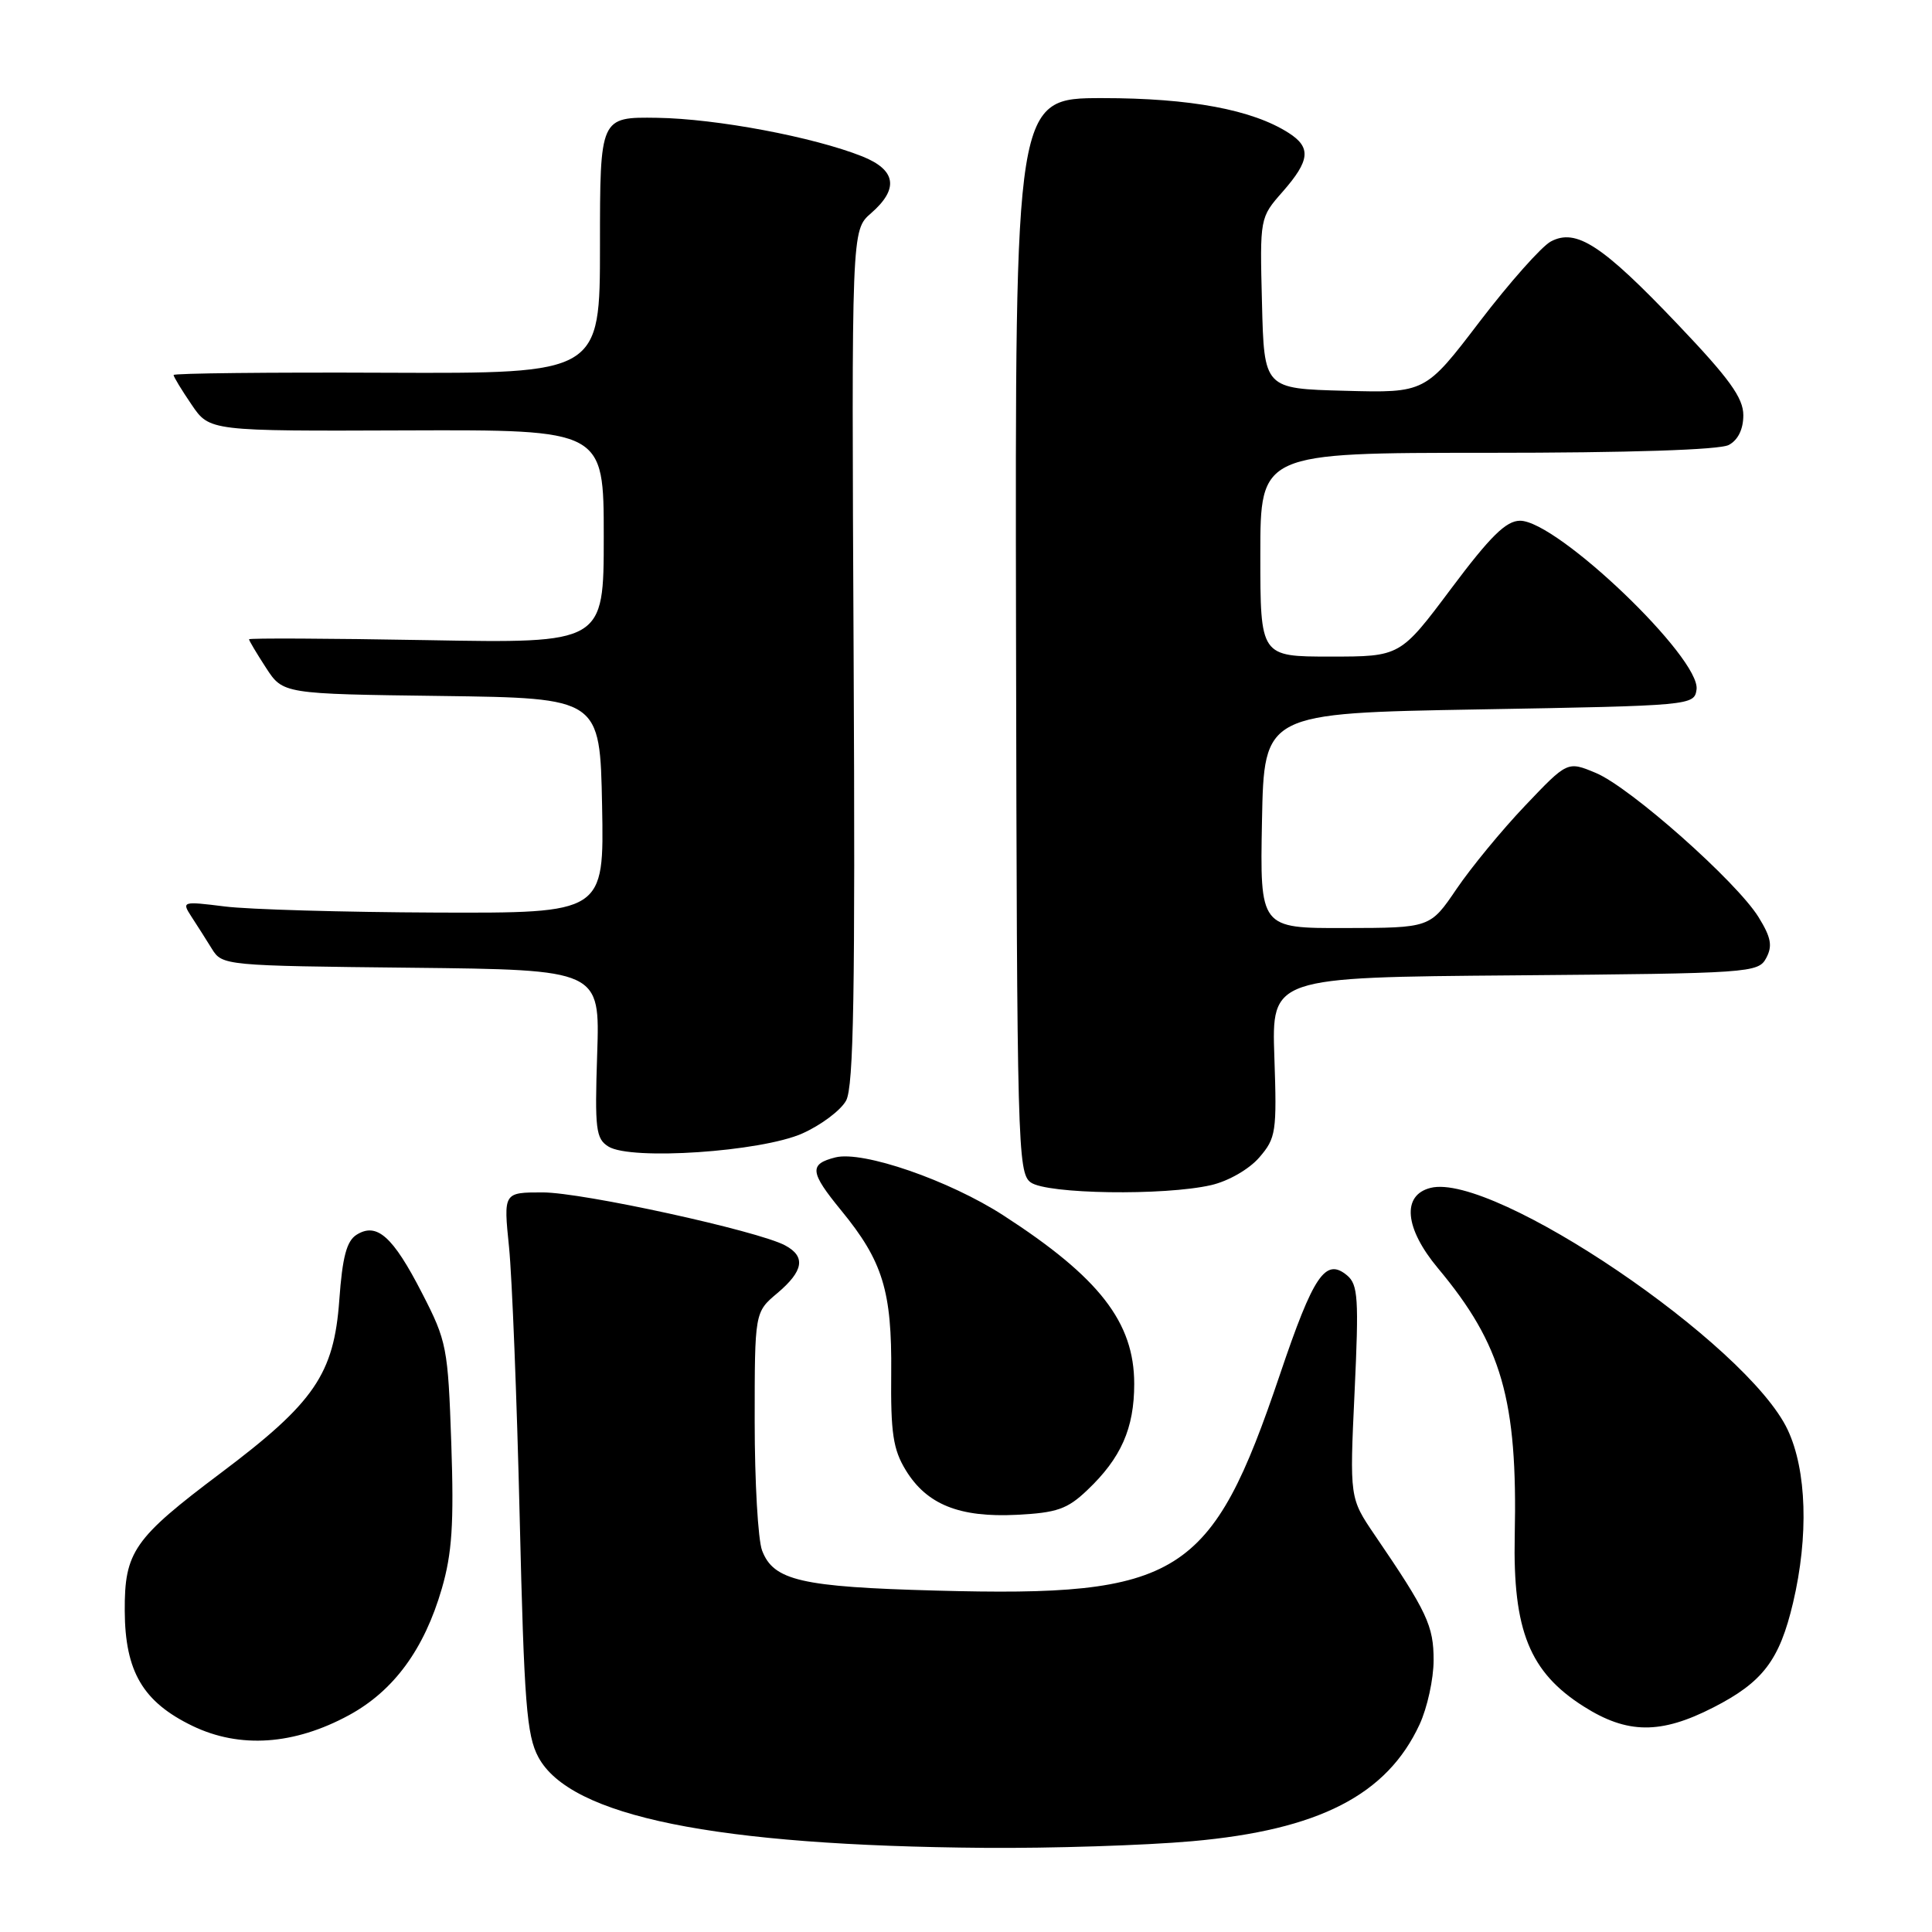 <?xml version="1.0" encoding="UTF-8" standalone="no"?>
<!DOCTYPE svg PUBLIC "-//W3C//DTD SVG 1.1//EN" "http://www.w3.org/Graphics/SVG/1.1/DTD/svg11.dtd" >
<svg xmlns="http://www.w3.org/2000/svg" xmlns:xlink="http://www.w3.org/1999/xlink" version="1.1" viewBox="0 0 256 256">
 <g >
 <path fill="currentColor"
d=" M 157.96 243.97 C 174.76 242.48 183.77 237.85 188.10 228.50 C 189.12 226.30 189.96 222.47 189.96 220.00 C 189.97 215.43 189.10 213.57 182.16 203.40 C 178.83 198.50 178.83 198.50 179.49 184.43 C 180.07 172.04 179.95 170.21 178.49 168.99 C 175.63 166.62 174.05 168.95 169.60 182.12 C 160.51 209.02 156.35 211.64 124.00 210.76 C 106.16 210.28 102.49 209.43 100.98 205.45 C 100.44 204.03 100.00 196.35 100.00 188.37 C 100.00 173.87 100.00 173.87 103.00 171.35 C 106.48 168.41 106.80 166.50 104.03 165.02 C 100.40 163.08 77.17 158.00 71.91 158.00 C 66.71 158.00 66.71 158.00 67.45 165.25 C 67.85 169.24 68.49 185.32 68.86 201.00 C 69.45 225.71 69.78 229.94 71.34 232.84 C 75.57 240.68 94.71 244.57 130.50 244.85 C 139.30 244.92 151.66 244.53 157.96 243.97 Z  M 46.26 227.26 C 52.17 224.04 56.21 218.54 58.54 210.51 C 59.90 205.83 60.16 201.92 59.80 191.31 C 59.36 178.53 59.21 177.73 55.92 171.34 C 52.06 163.82 49.93 161.93 47.25 163.61 C 45.93 164.44 45.37 166.56 44.96 172.25 C 44.25 182.08 41.66 185.86 29.27 195.17 C 17.71 203.86 16.49 205.61 16.53 213.46 C 16.57 221.49 18.94 225.52 25.50 228.69 C 31.78 231.72 38.98 231.22 46.26 227.26 Z  M 227.02 226.25 C 233.59 222.89 235.79 220.00 237.59 212.37 C 239.67 203.54 239.40 194.82 236.88 189.46 C 231.53 178.09 197.90 155.30 189.56 157.40 C 185.71 158.36 186.12 162.76 190.54 168.05 C 199.00 178.17 201.10 185.49 200.71 203.50 C 200.45 216.05 202.68 221.57 209.84 226.11 C 215.62 229.78 220.05 229.82 227.02 226.25 Z  M 144.07 197.45 C 148.55 193.20 150.29 189.26 150.29 183.37 C 150.29 175.21 145.67 169.27 132.96 161.05 C 125.77 156.40 114.33 152.45 110.70 153.36 C 107.18 154.25 107.29 155.30 111.48 160.41 C 116.98 167.12 118.19 171.08 118.09 181.93 C 118.01 189.88 118.34 192.06 120.02 194.81 C 122.80 199.36 127.13 201.10 134.73 200.72 C 140.04 200.45 141.43 199.97 144.07 197.45 Z  M 160.50 157.03 C 162.78 156.50 165.51 154.93 166.86 153.37 C 169.08 150.80 169.20 150.00 168.86 140.07 C 168.50 129.50 168.50 129.50 200.72 129.24 C 231.92 128.98 232.98 128.91 234.03 126.95 C 234.89 125.34 234.68 124.22 233.02 121.53 C 230.11 116.82 216.01 104.32 211.46 102.42 C 207.70 100.85 207.70 100.85 202.10 106.74 C 199.02 109.97 194.93 114.95 193.00 117.79 C 189.50 122.95 189.50 122.95 178.22 122.97 C 166.95 123.00 166.95 123.00 167.22 108.75 C 167.50 94.50 167.50 94.50 196.00 94.00 C 224.16 93.51 224.50 93.47 224.80 91.37 C 225.39 87.23 206.34 69.00 201.42 69.00 C 199.57 69.00 197.49 71.04 192.28 78.00 C 185.54 87.00 185.54 87.00 176.27 87.00 C 167.00 87.00 167.00 87.00 167.00 73.50 C 167.00 60.00 167.00 60.00 197.07 60.00 C 215.88 60.00 227.86 59.61 229.07 58.96 C 230.30 58.31 231.00 56.87 231.00 55.02 C 231.00 52.72 229.15 50.16 222.32 42.99 C 212.30 32.46 208.85 30.21 205.49 32.00 C 204.26 32.66 200.01 37.45 196.05 42.63 C 188.85 52.07 188.85 52.07 178.18 51.78 C 167.50 51.50 167.50 51.50 167.22 40.17 C 166.93 28.84 166.93 28.84 169.97 25.39 C 173.59 21.26 173.76 19.53 170.75 17.61 C 165.94 14.53 157.73 13.00 146.07 13.00 C 134.50 13.00 134.50 13.00 134.63 84.17 C 134.75 151.67 134.85 155.42 136.57 156.67 C 138.70 158.23 154.29 158.46 160.50 157.03 Z  M 106.29 150.20 C 108.79 149.09 111.40 147.13 112.11 145.84 C 113.12 144.00 113.33 131.44 113.11 87.00 C 112.83 30.50 112.83 30.50 115.41 28.26 C 119.14 25.02 118.75 22.52 114.25 20.72 C 107.75 18.14 94.94 15.73 87.08 15.61 C 79.50 15.50 79.50 15.50 79.50 32.50 C 79.50 49.50 79.50 49.50 51.25 49.39 C 35.71 49.32 23.00 49.46 23.00 49.69 C 23.00 49.92 24.07 51.69 25.39 53.62 C 27.77 57.13 27.77 57.13 53.89 57.03 C 80.00 56.94 80.00 56.94 80.00 71.10 C 80.00 85.25 80.00 85.25 56.50 84.82 C 43.57 84.59 33.00 84.54 33.00 84.71 C 33.00 84.89 34.01 86.58 35.25 88.49 C 37.50 91.95 37.50 91.95 58.50 92.22 C 79.50 92.50 79.50 92.50 79.78 106.75 C 80.05 121.00 80.05 121.00 57.78 120.92 C 45.52 120.87 32.92 120.51 29.77 120.11 C 24.15 119.41 24.06 119.44 25.36 121.45 C 26.10 122.58 27.32 124.50 28.08 125.73 C 29.44 127.94 29.81 127.97 54.48 128.23 C 79.50 128.50 79.50 128.50 79.13 139.64 C 78.80 149.65 78.95 150.89 80.63 151.93 C 83.62 153.78 100.80 152.62 106.29 150.20 Z "/>
</g>
</svg>